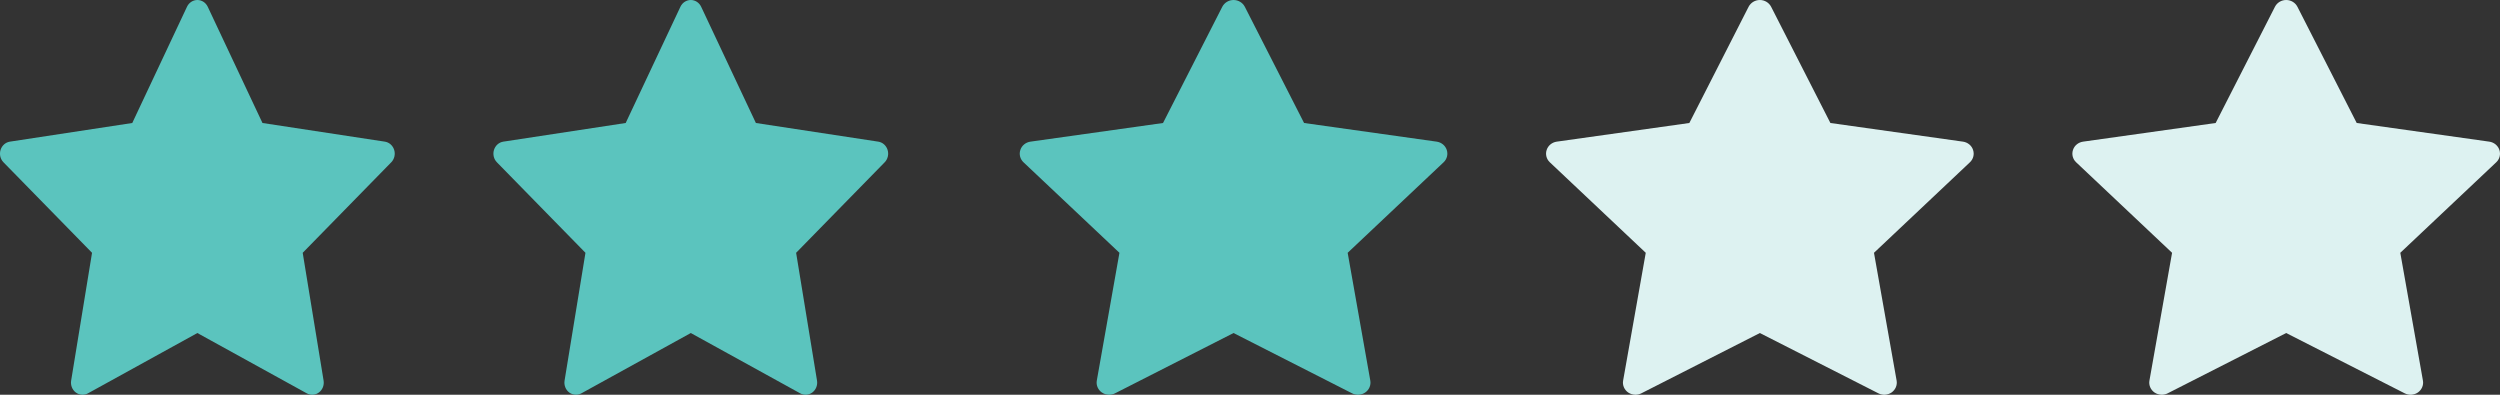 <svg width="76" height="12" viewBox="0 0 76 12" fill="none" xmlns="http://www.w3.org/2000/svg">
<rect x="0" y="0" width="76" height="12" fill="#333333" stroke="none"/>
<path d="M75.981 4.557C75.936 4.423 75.817 4.326 75.674 4.306L71.644 3.739L69.841 0.205C69.777 0.08 69.645 0 69.5 0C69.355 0 69.223 0.08 69.159 0.205L67.356 3.739L63.326 4.306C63.183 4.326 63.063 4.423 63.019 4.557C62.974 4.69 63.011 4.837 63.115 4.934L66.031 7.685L65.343 11.569C65.318 11.707 65.377 11.847 65.494 11.93C65.561 11.976 65.639 12 65.718 12C65.779 12 65.84 11.986 65.895 11.958L69.5 10.124L73.105 11.958C73.233 12.023 73.388 12.012 73.506 11.93C73.623 11.847 73.682 11.707 73.657 11.569L72.969 7.685L75.885 4.934C75.989 4.837 76.026 4.69 75.981 4.557Z" fill="#DDF2F1"/>
<path d="M59.981 4.557C59.937 4.423 59.817 4.326 59.674 4.306L55.644 3.739L53.842 0.205C53.777 0.08 53.645 0 53.5 0C53.355 0 53.223 0.08 53.158 0.205L51.356 3.739L47.326 4.306C47.183 4.326 47.063 4.423 47.019 4.557C46.974 4.69 47.011 4.837 47.115 4.934L50.031 7.685L49.343 11.569C49.318 11.707 49.377 11.847 49.494 11.93C49.561 11.976 49.639 12 49.718 12C49.779 12 49.84 11.986 49.895 11.958L53.5 10.124L57.105 11.958C57.233 12.023 57.388 12.012 57.506 11.93C57.623 11.847 57.682 11.707 57.657 11.569L56.969 7.685L59.885 4.934C59.989 4.837 60.026 4.69 59.981 4.557Z" fill="#DDF2F1"/>
<path d="M11.983 4.557C11.941 4.423 11.831 4.326 11.699 4.306L7.979 3.739L6.315 0.205C6.256 0.08 6.134 0 6 0C5.866 0 5.744 0.08 5.685 0.205L4.021 3.739L0.301 4.306C0.169 4.326 0.059 4.423 0.017 4.557C-0.024 4.69 0.01 4.837 0.106 4.934L2.798 7.685L2.163 11.569C2.14 11.707 2.194 11.847 2.302 11.93C2.364 11.976 2.436 12 2.509 12C2.565 12 2.621 11.986 2.673 11.958L6 10.124L9.327 11.958C9.446 12.023 9.589 12.012 9.697 11.93C9.806 11.847 9.86 11.707 9.837 11.569L9.202 7.685L11.894 4.934C11.99 4.837 12.024 4.69 11.983 4.557Z" fill="#5BC4BE"/>
<path d="M26.983 4.557C26.941 4.423 26.831 4.326 26.699 4.306L22.979 3.739L21.315 0.205C21.256 0.08 21.134 0 21 0C20.866 0 20.744 0.08 20.685 0.205L19.021 3.739L15.301 4.306C15.169 4.326 15.059 4.423 15.017 4.557C14.976 4.69 15.01 4.837 15.106 4.934L17.798 7.685L17.163 11.569C17.14 11.707 17.194 11.847 17.302 11.93C17.364 11.976 17.436 12 17.509 12C17.565 12 17.621 11.986 17.673 11.958L21 10.124L24.327 11.958C24.446 12.023 24.589 12.012 24.697 11.93C24.806 11.847 24.86 11.707 24.837 11.569L24.202 7.685L26.894 4.934C26.99 4.837 27.024 4.69 26.983 4.557Z" fill="#5BC4BE"/>
<path d="M43.981 4.557C43.937 4.423 43.817 4.326 43.674 4.306L39.644 3.739L37.842 0.205C37.777 0.08 37.645 0 37.5 0C37.355 0 37.223 0.08 37.158 0.205L35.356 3.739L31.326 4.306C31.183 4.326 31.063 4.423 31.019 4.557C30.974 4.69 31.011 4.837 31.115 4.934L34.031 7.685L33.343 11.569C33.318 11.707 33.377 11.847 33.494 11.93C33.561 11.976 33.639 12 33.718 12C33.779 12 33.84 11.986 33.895 11.958L37.5 10.124L41.105 11.958C41.233 12.023 41.388 12.012 41.506 11.93C41.623 11.847 41.682 11.707 41.657 11.569L40.969 7.685L43.885 4.934C43.989 4.837 44.026 4.69 43.981 4.557Z" fill="#5BC4BE"/>
</svg>
